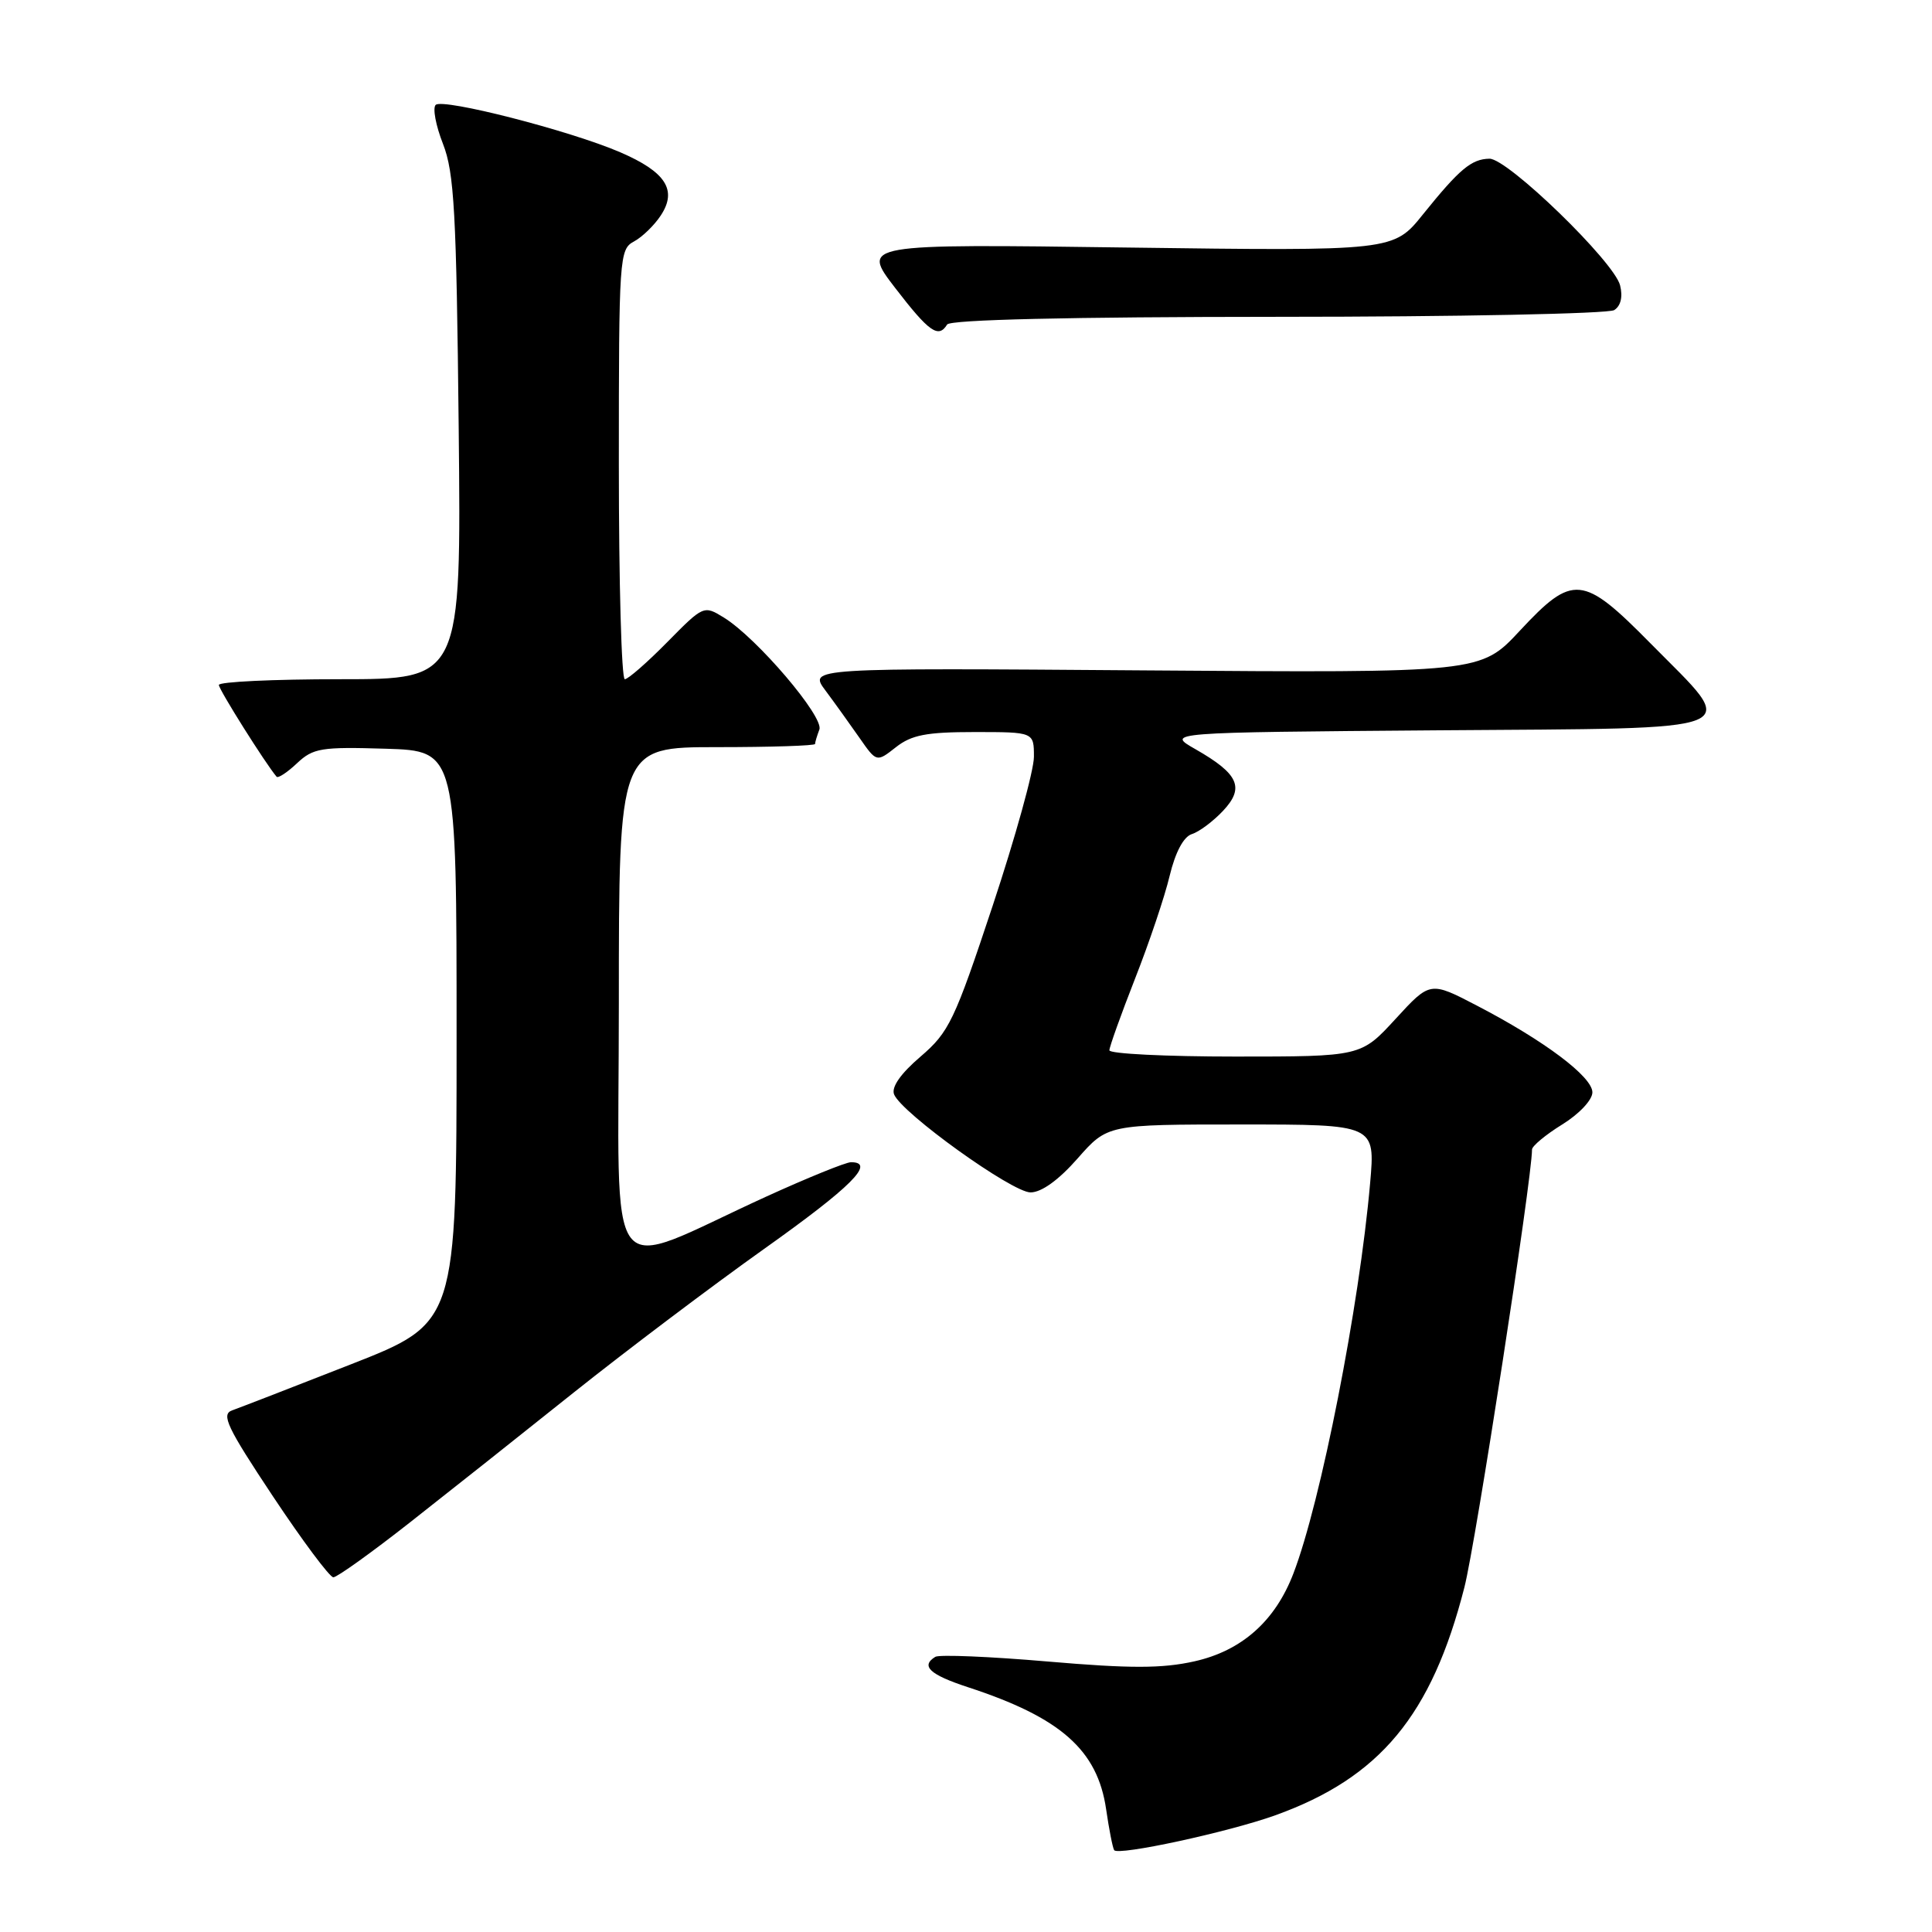 <?xml version="1.0" encoding="UTF-8" standalone="no"?>
<!DOCTYPE svg PUBLIC "-//W3C//DTD SVG 1.1//EN" "http://www.w3.org/Graphics/SVG/1.1/DTD/svg11.dtd" >
<svg xmlns="http://www.w3.org/2000/svg" xmlns:xlink="http://www.w3.org/1999/xlink" version="1.1" viewBox="0 0 256 256">
 <g >
 <path fill="currentColor"
d=" M 168.97 240.54 C 182.85 235.55 189.70 227.30 194.04 210.33 C 195.54 204.47 203.00 156.17 203.00 152.32 C 203.00 151.86 204.80 150.36 207.00 149.00 C 209.25 147.61 211.00 145.75 211.00 144.74 C 211.00 142.68 204.66 137.91 195.72 133.26 C 189.50 130.02 189.50 130.02 184.92 135.01 C 180.34 140.00 180.34 140.00 163.67 140.00 C 154.50 140.00 147.00 139.63 147.00 139.17 C 147.00 138.72 148.53 134.45 150.39 129.70 C 152.26 124.95 154.33 118.81 154.98 116.07 C 155.74 112.91 156.83 110.87 157.93 110.52 C 158.90 110.22 160.75 108.83 162.06 107.44 C 164.95 104.36 164.14 102.55 158.40 99.27 C 154.50 97.05 154.50 97.05 190.50 96.77 C 232.55 96.45 230.56 97.27 218.70 85.25 C 209.72 76.14 208.42 76.02 201.38 83.58 C 196.19 89.16 196.19 89.16 151.67 88.83 C 107.14 88.50 107.14 88.50 109.38 91.50 C 110.61 93.15 112.63 95.97 113.88 97.76 C 116.15 101.02 116.15 101.02 118.71 99.01 C 120.78 97.38 122.77 97.00 129.13 97.00 C 137.00 97.00 137.00 97.00 137.00 100.28 C 137.00 102.08 134.54 110.96 131.53 120.03 C 126.47 135.27 125.76 136.76 121.97 140.01 C 119.34 142.26 118.09 144.05 118.47 145.01 C 119.46 147.48 134.10 158.00 136.55 158.00 C 138.00 158.00 140.28 156.36 142.79 153.50 C 146.75 149.00 146.75 149.00 164.49 149.00 C 182.23 149.00 182.23 149.00 181.55 156.75 C 180.12 173.08 175.02 199.03 171.38 208.50 C 168.97 214.80 164.53 218.74 158.25 220.14 C 154.00 221.09 149.77 221.10 138.84 220.16 C 131.16 219.50 124.45 219.22 123.93 219.54 C 121.96 220.76 123.19 221.90 128.25 223.56 C 140.56 227.58 145.43 231.89 146.57 239.75 C 146.95 242.36 147.42 244.79 147.63 245.15 C 148.08 245.94 162.76 242.77 168.97 240.54 Z  M 54.28 201.76 C 59.35 197.78 69.14 190.02 76.03 184.51 C 82.93 179.01 94.27 170.45 101.23 165.50 C 112.80 157.28 116.10 153.99 112.75 154.00 C 112.06 154.01 107.00 156.06 101.50 158.57 C 79.67 168.53 82.00 171.59 82.00 132.99 C 82.00 99.00 82.00 99.00 95.00 99.00 C 102.15 99.00 108.00 98.81 108.00 98.58 C 108.00 98.35 108.26 97.49 108.57 96.67 C 109.21 95.00 100.30 84.54 95.93 81.84 C 93.26 80.19 93.22 80.21 88.41 85.09 C 85.75 87.79 83.22 90.00 82.79 90.00 C 82.35 90.00 82.00 77.19 82.00 61.54 C 82.00 34.09 82.07 33.03 84.00 32.00 C 85.10 31.41 86.71 29.85 87.57 28.53 C 89.77 25.18 88.21 22.77 82.17 20.17 C 75.51 17.30 58.68 12.99 57.73 13.90 C 57.31 14.31 57.74 16.63 58.70 19.07 C 60.19 22.89 60.48 28.10 60.78 56.75 C 61.12 90.00 61.12 90.00 45.06 90.00 C 36.23 90.00 29.00 90.34 29.00 90.76 C 29.00 91.37 35.16 101.16 36.65 102.92 C 36.85 103.15 38.07 102.35 39.36 101.13 C 41.50 99.12 42.57 98.95 51.11 99.21 C 60.50 99.50 60.50 99.50 60.50 137.40 C 60.50 175.29 60.50 175.29 46.50 180.78 C 38.80 183.80 31.72 186.54 30.76 186.88 C 29.27 187.41 30.08 189.11 36.15 198.25 C 40.08 204.16 43.69 209.00 44.17 209.00 C 44.66 209.00 49.21 205.74 54.28 201.76 Z  M 125.50 43.00 C 125.90 42.36 141.61 41.99 169.31 41.98 C 193.06 41.98 213.12 41.57 213.89 41.09 C 214.76 40.54 215.05 39.33 214.67 37.81 C 213.88 34.67 199.77 20.99 197.36 21.03 C 194.97 21.07 193.39 22.40 188.57 28.38 C 184.65 33.27 184.65 33.27 149.39 32.80 C 114.13 32.32 114.13 32.32 118.62 38.16 C 123.12 44.01 124.35 44.87 125.50 43.00 Z "/>
</g>
</svg>